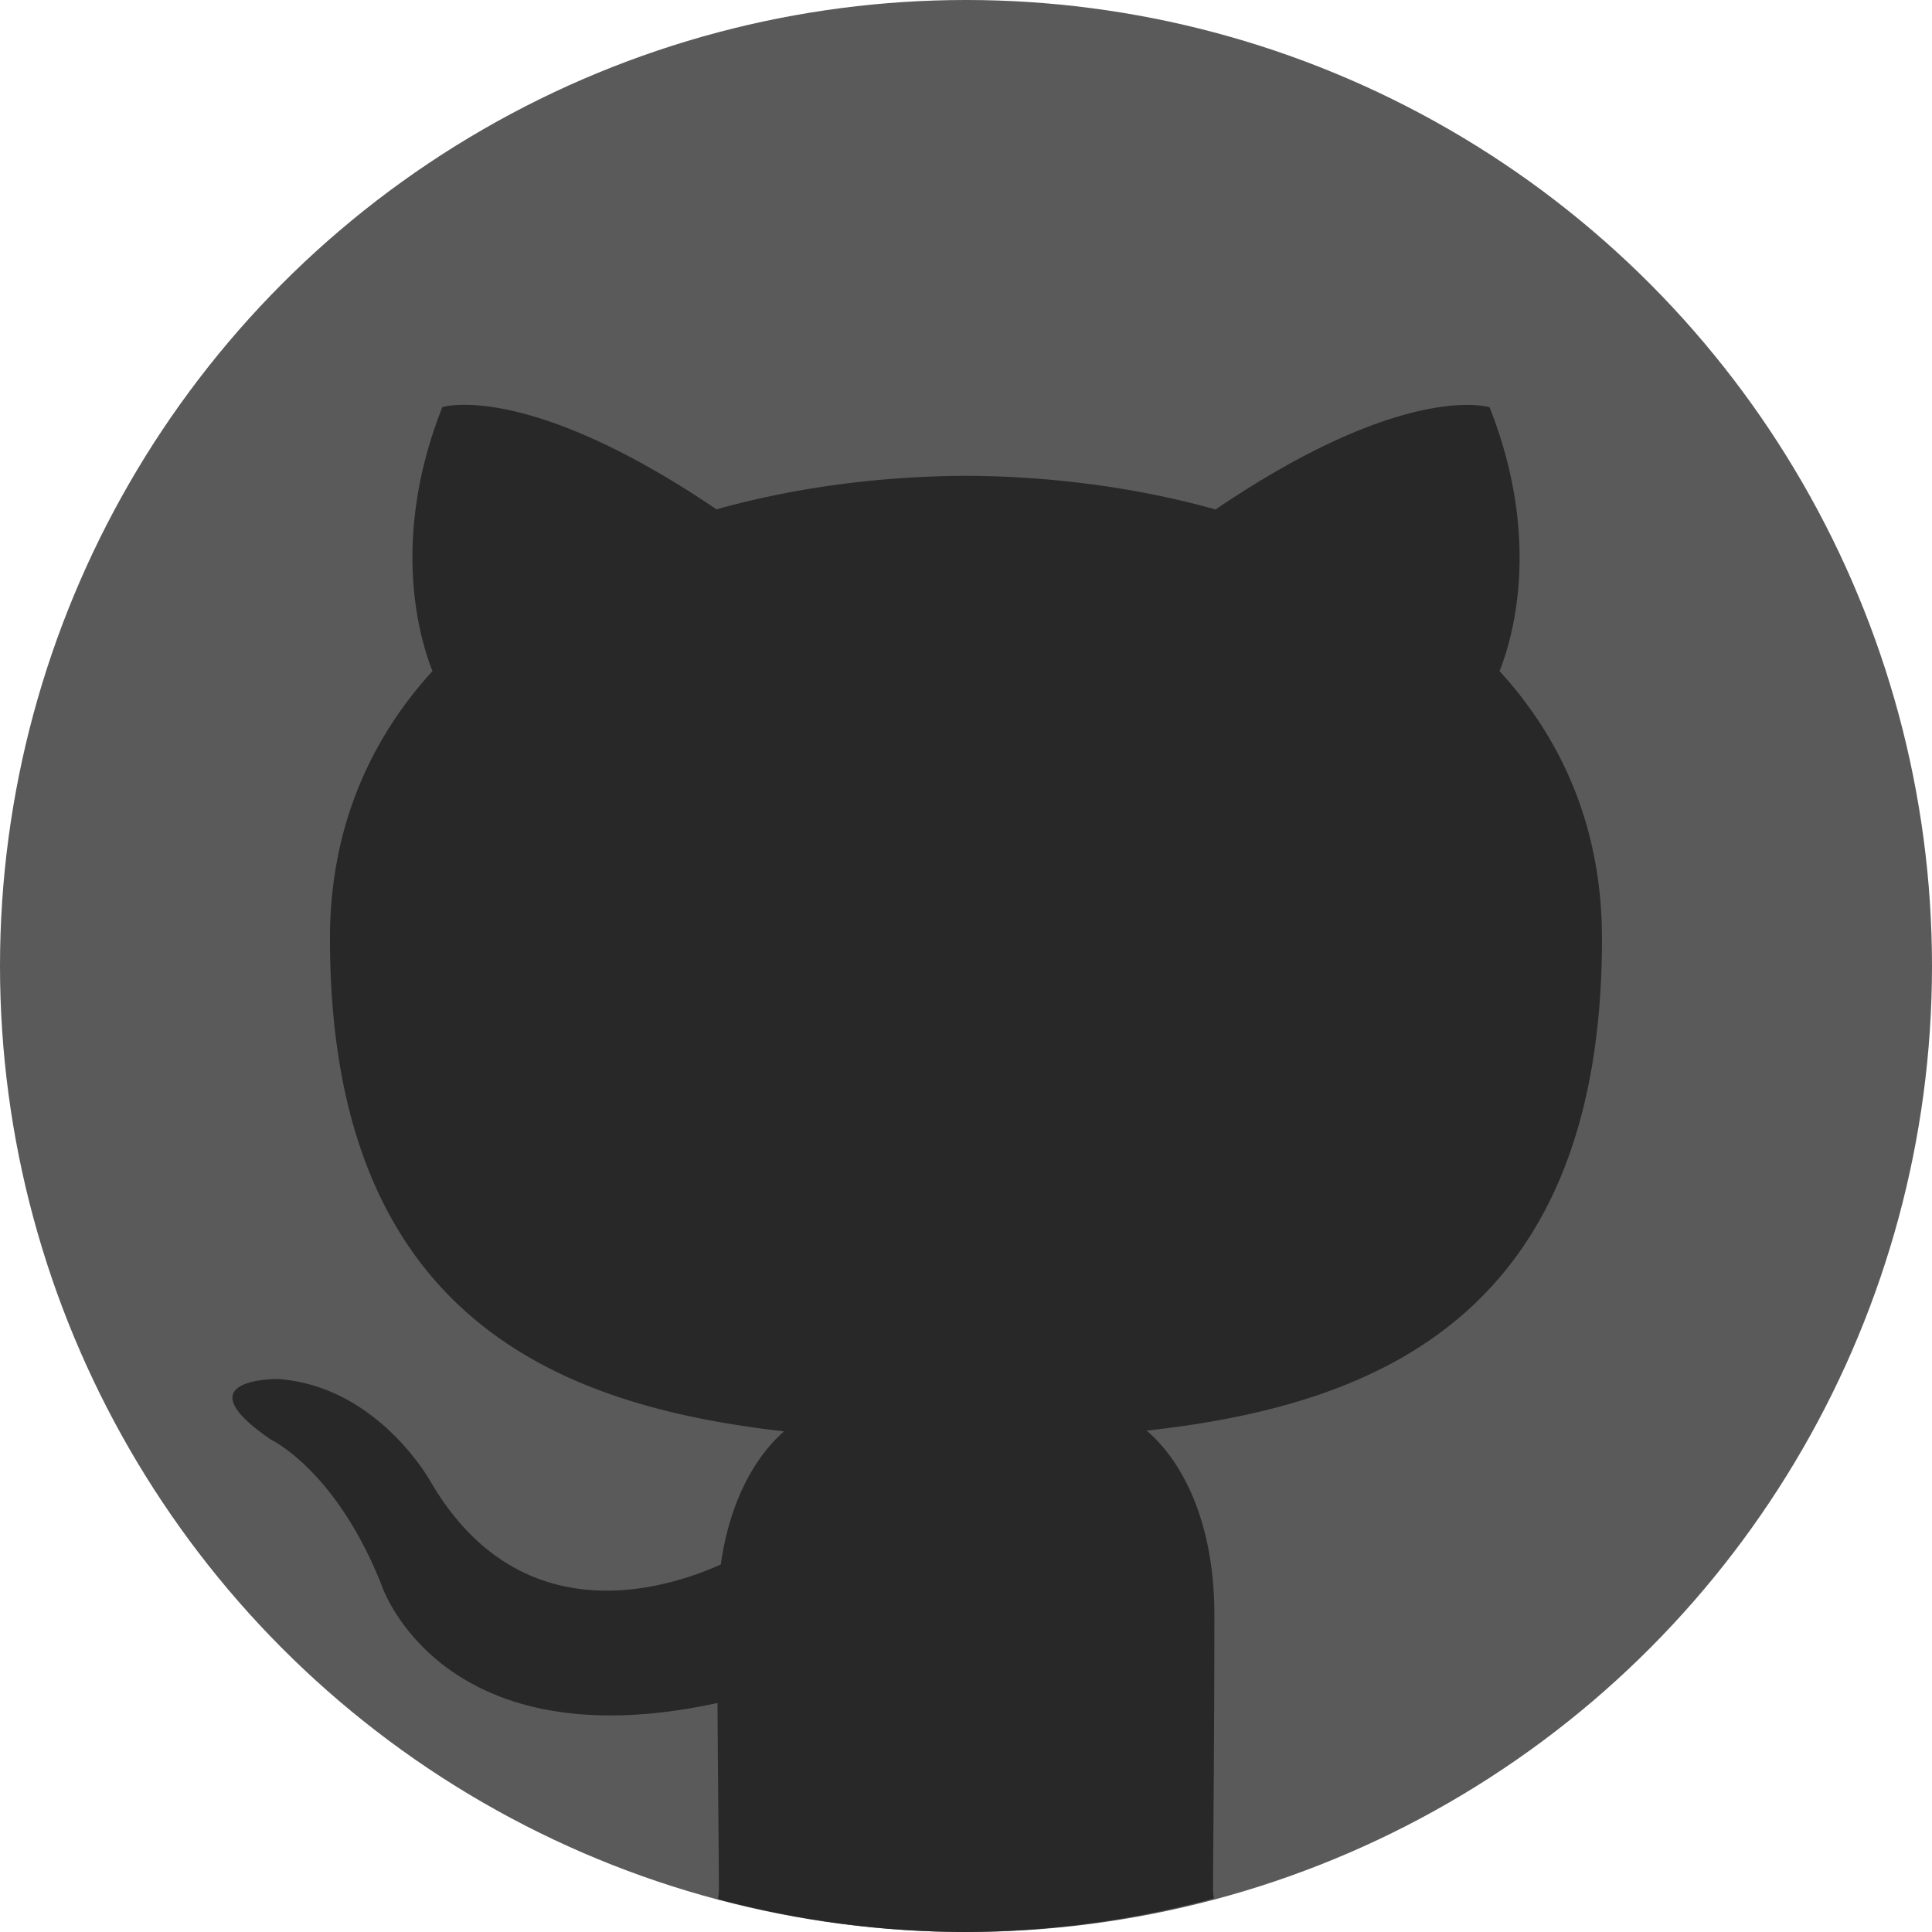 <?xml version="1.0" encoding="UTF-8" standalone="no"?>
<!-- Created with Inkscape (http://www.inkscape.org/) -->

<svg
   xmlns:dc="http://purl.org/dc/elements/1.1/"
   xmlns:cc="http://creativecommons.org/ns#"
   xmlns:rdf="http://www.w3.org/1999/02/22-rdf-syntax-ns#"
   xmlns:svg="http://www.w3.org/2000/svg"
   xmlns="http://www.w3.org/2000/svg"
   xmlns:sodipodi="http://sodipodi.sourceforge.net/DTD/sodipodi-0.dtd"
   xmlns:inkscape="http://www.inkscape.org/namespaces/inkscape"
   version="1.1"
   id="svg1291"
   xml:space="preserve"
   width="1000"
   height="1000"
   viewBox="0 0 1000 1000"
   sodipodi:docname="Github_Alt.svg"
   inkscape:version="0.92.4 (5da689c313, 2019-01-14)"
   inkscape:label="circle"><defs
     id="defs1295"><clipPath
       clipPathUnits="userSpaceOnUse"
       id="clipPath1309"><path
         d="M 0,512 H 512 V 0 H 0 Z"
         id="path1307"
         inkscape:connector-curvature="0" /></clipPath></defs><sodipodi:namedview
     pagecolor="#ffffff"
     bordercolor="#666666"
     borderopacity="1"
     objecttolerance="10"
     gridtolerance="10"
     guidetolerance="10"
     inkscape:pageopacity="0"
     inkscape:pageshadow="2"
     inkscape:window-width="1280"
     inkscape:window-height="961"
     id="namedview1293"
     showgrid="false"
     inkscape:zoom="0.34570311"
     inkscape:cx="677.75982"
     inkscape:cy="425.31835"
     inkscape:window-x="-8"
     inkscape:window-y="52"
     inkscape:window-maximized="1"
     inkscape:current-layer="svg1291"
     fit-margin-top="0"
     fit-margin-left="0"
     fit-margin-right="0"
     fit-margin-bottom="0" /><circle
     style="opacity:1;fill:#5a5a5a;fill-opacity:1;fill-rule:nonzero;stroke:none;stroke-width:34.87;stroke-linecap:round;stroke-linejoin:round;stroke-miterlimit:4;stroke-dasharray:none;stroke-opacity:1"
     id="circle-2"
     cx="500"
     cy="-500"
     transform="scale(1,-1)"
     r="500" /><path
     style="opacity:1;fill:#282828;fill-opacity:1;fill-rule:nonzero;stroke:none;stroke-width:34.87;stroke-linecap:round;stroke-linejoin:round;stroke-miterlimit:4;stroke-dasharray:none;stroke-opacity:1"
     d="M 239.496 209.537 C 232.381 209.627 228.959 210.725 228.959 210.725 C 200.835 281.744 218.598 334.244 223.857 347.346 C 190.915 383.47 170.789 429.451 170.789 485.826 C 170.789 683.548 291.285 727.831 405.83 740.869 C 391.12 753.719 377.768 776.519 373.078 809.777 C 343.725 823.005 268.957 845.807 222.912 766.945 C 222.912 766.945 195.636 717.373 143.828 713.783 C 143.828 713.783 93.376 713.152 140.271 745.15 C 140.271 745.15 174.064 761.024 197.559 820.611 C 197.559 820.611 227.889 912.638 371.377 881.459 C 371.629 924.543 372.102 965.234 372.102 977.518 C 372.102 979.315 371.932 981.151 371.588 982.977 A 500 500 0 0 0 500 1000 A 500 500 0 0 0 628.299 982.637 C 628.01 980.945 627.867 979.245 627.867 977.58 C 627.867 960.573 628.561 904.954 628.561 835.98 C 628.561 787.857 612.121 756.489 593.539 740.49 C 708.493 727.703 829.18 684.052 829.18 485.826 C 829.18 429.452 809.209 383.47 776.143 347.346 C 781.434 334.306 799.195 281.87 770.977 210.787 C 770.977 210.787 727.641 196.867 629.189 263.697 C 587.994 252.202 543.838 246.471 499.998 246.281 C 456.127 246.471 412.003 252.14 370.871 263.635 C 299.974 215.645 257.679 209.306 239.496 209.537 z "
     id="circle"
     inkscape:label="cat" /><g
     inkscape:groupmode="layer"
     id="layer1"
     inkscape:label="guide" /></svg>